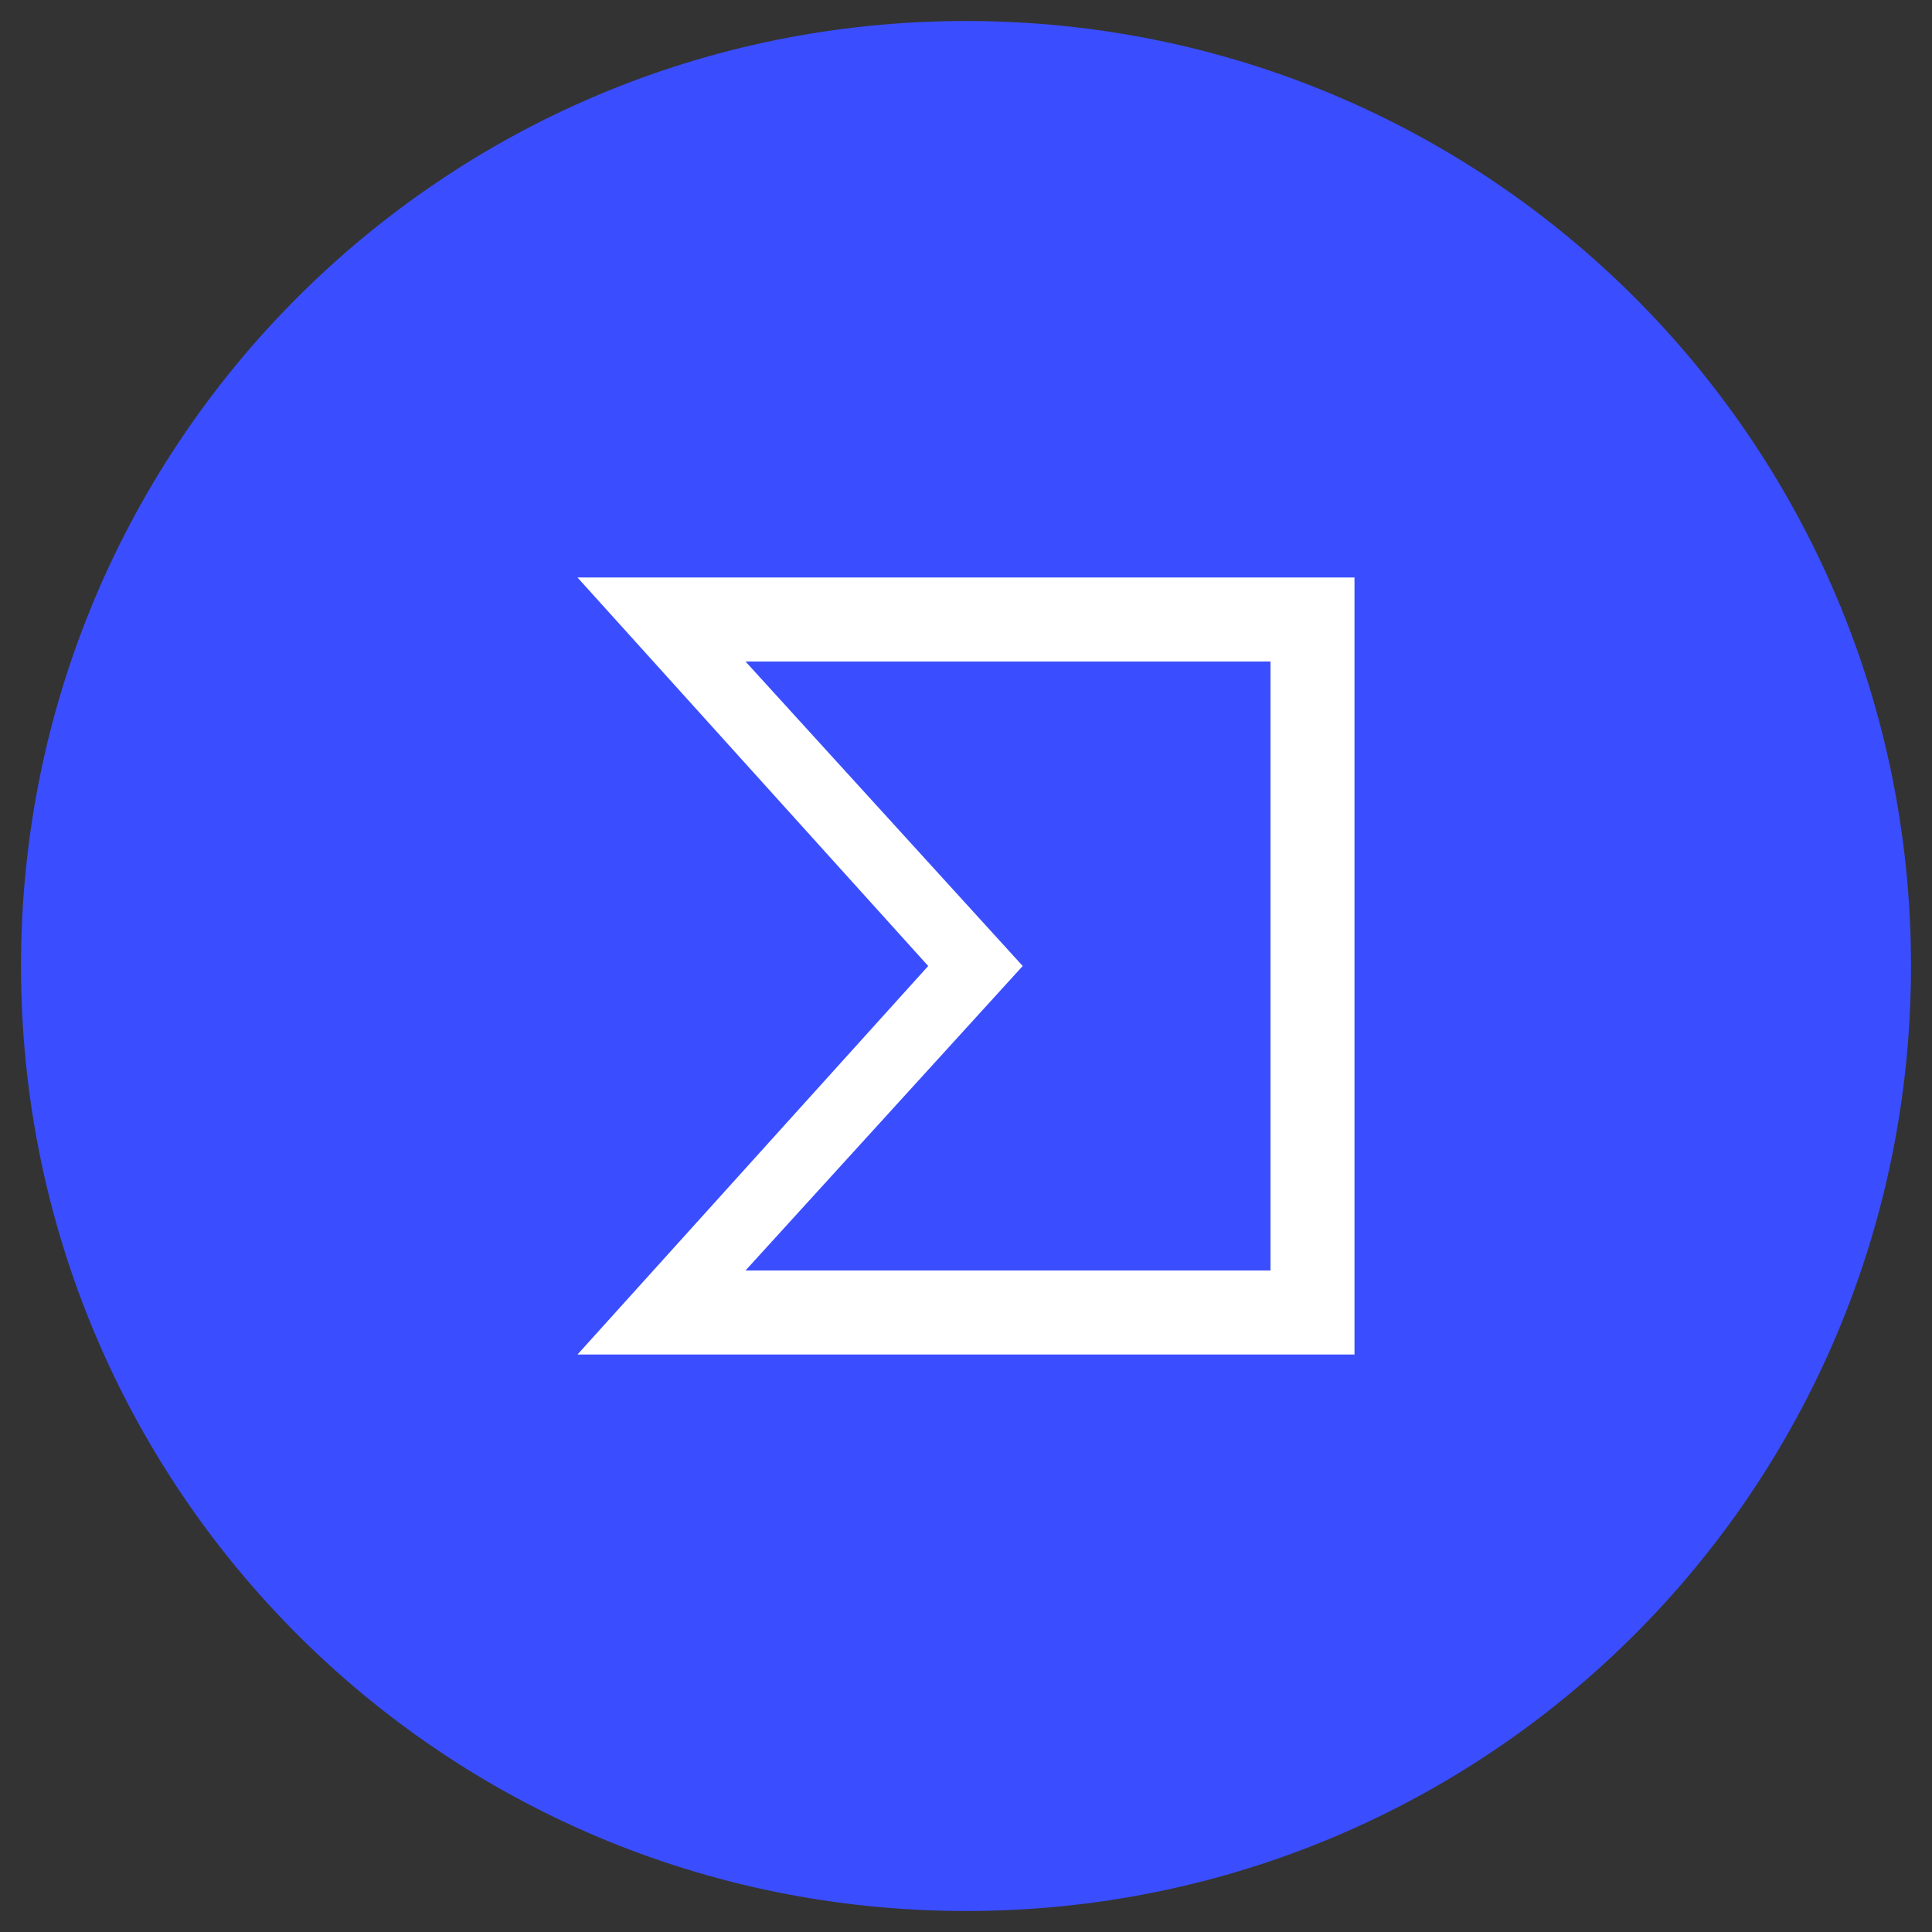 <svg xmlns="http://www.w3.org/2000/svg" xmlns:xlink="http://www.w3.org/1999/xlink" viewBox="0 0 92 92"><rect x="0" y="0" width="92" height="92" fill="#333333" stroke="none"/><defs><path id="a" d="M1 1h90v90H1z"/></defs><clipPath id="b"><use xlink:href="#a" overflow="visible"/></clipPath><g clip-path="url(#b)"><defs><path id="c" d="M-119-555h1440V469H-119z"/></defs><clipPath id="d"><use xlink:href="#c" overflow="visible"/></clipPath><g clip-path="url(#d)"><defs><path id="e" d="M1 1h90v90H1z"/></defs><clipPath id="f"><use xlink:href="#e" overflow="visible"/></clipPath><g clip-path="url(#f)"><defs><path id="g" d="M91 46c0 24.9-20.1 45-45 45S1 70.9 1 46 21.1 1 46 1s45 20.1 45 45"/></defs><clipPath id="h"><use xlink:href="#g" overflow="visible"/></clipPath><g clip-path="url(#h)"><defs><path id="i" d="M1 1h90v90H1z"/></defs><clipPath id="j"><use xlink:href="#i" overflow="visible"/></clipPath><path clip-path="url(#j)" fill="#3A4EFF" d="M-4-4H96V96H-4z"/></g></g></g></g><g><defs><path id="k" d="M48.7 46L35.5 31.5h25v29h-25L48.7 46zM27.5 27.5L44.2 46 27.5 64.5h37v-37h-37z"/></defs><clipPath id="l"><use xlink:href="#k" overflow="visible"/></clipPath><g clip-path="url(#l)"><defs><path id="m" d="M-119.5-555.5h1440v1024h-1440z"/></defs><clipPath id="n"><use xlink:href="#m" overflow="visible"/></clipPath><path clip-path="url(#n)" fill="#FFF" d="M22.5 22.5h47v47h-47z"/></g></g></svg>